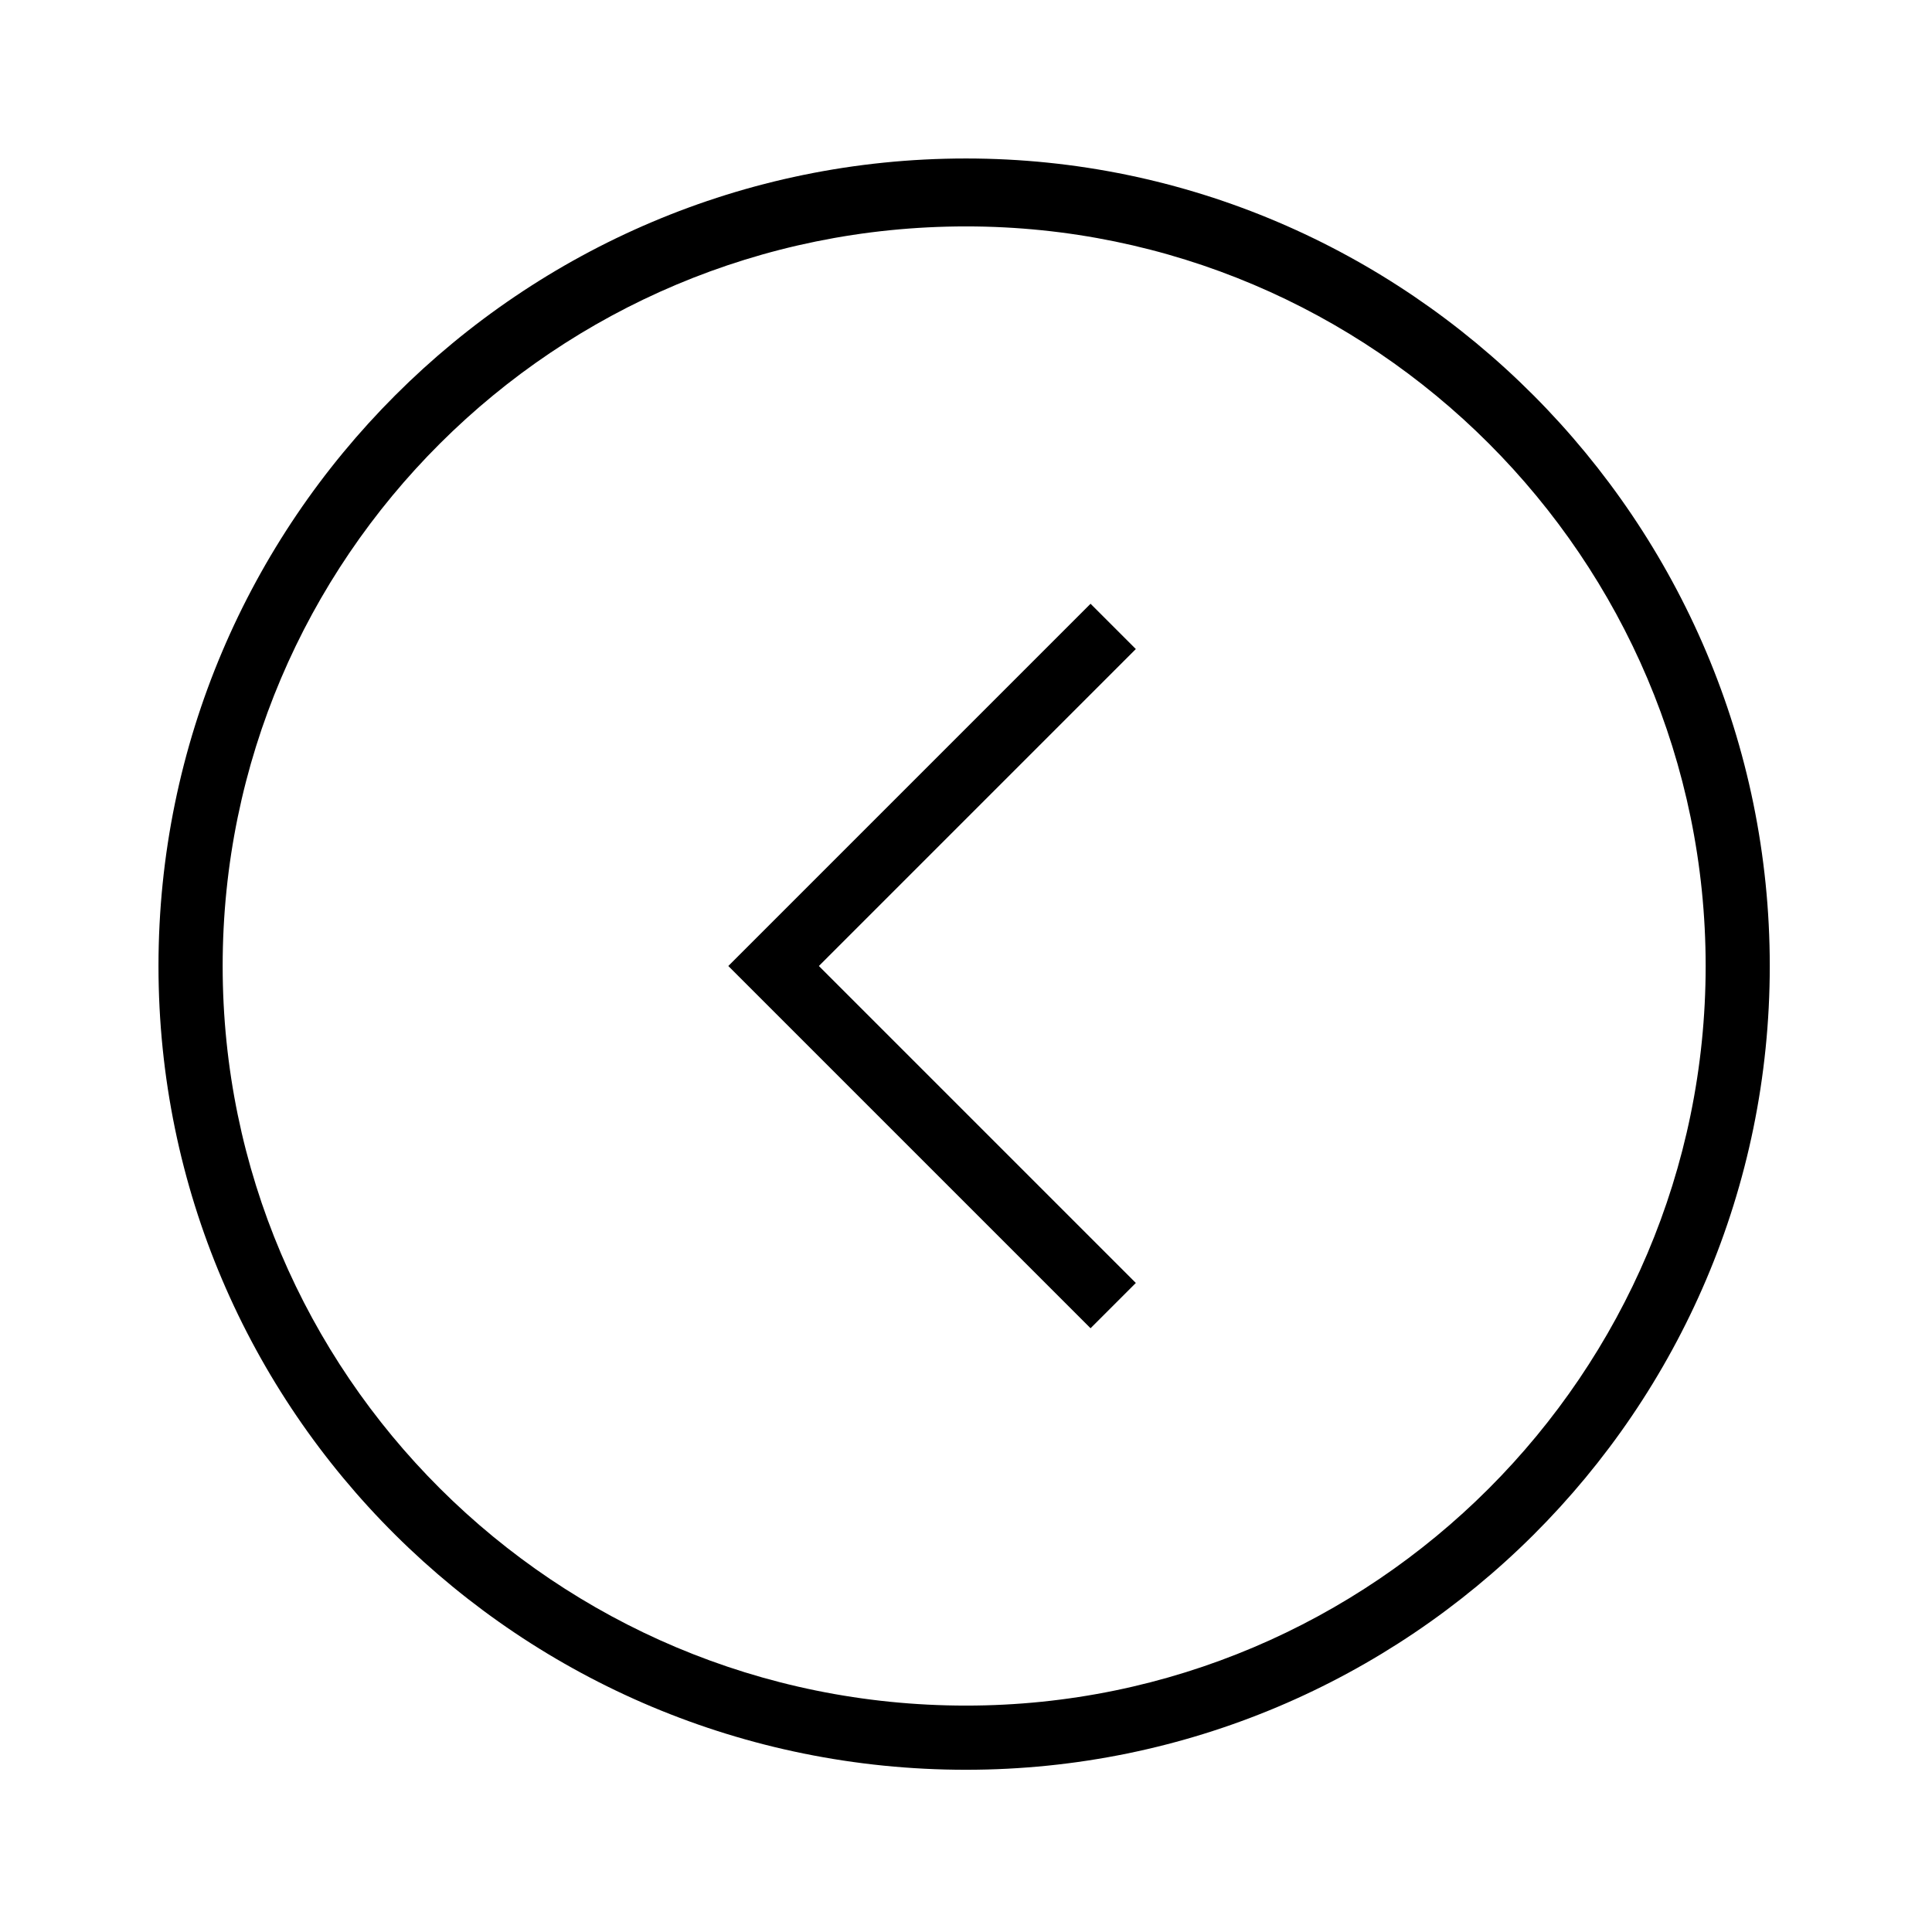 <?xml version="1.0" encoding="utf-8"?>
<!DOCTYPE svg PUBLIC "-//W3C//DTD SVG 1.1//EN" "http://www.w3.org/Graphics/SVG/1.1/DTD/svg11.dtd">
<svg version="1.1" xmlns="http://www.w3.org/2000/svg" xmlns:xlink="http://www.w3.org/1999/xlink" width="32" height="32" viewBox="0 0 32 32">
<path d="M29.313 16c0-7.375-6-13.375-13.313-13.375-7.375 0-13.375 6-13.375 13.375s6 13.313 13.375 13.313c7.313 0 13.313-5.938 13.313-13.313zM3.688 16c0-6.75 5.5-12.25 12.313-12.25 6.75 0 12.25 5.5 12.25 12.25s-5.5 12.25-12.25 12.25c-6.813 0-12.313-5.5-12.313-12.25zM12.813 15.25l-0.75 0.75 6 6 0.75-0.75-5.25-5.25 5.25-5.25-0.75-0.75-3 3z"></path>
</svg>
